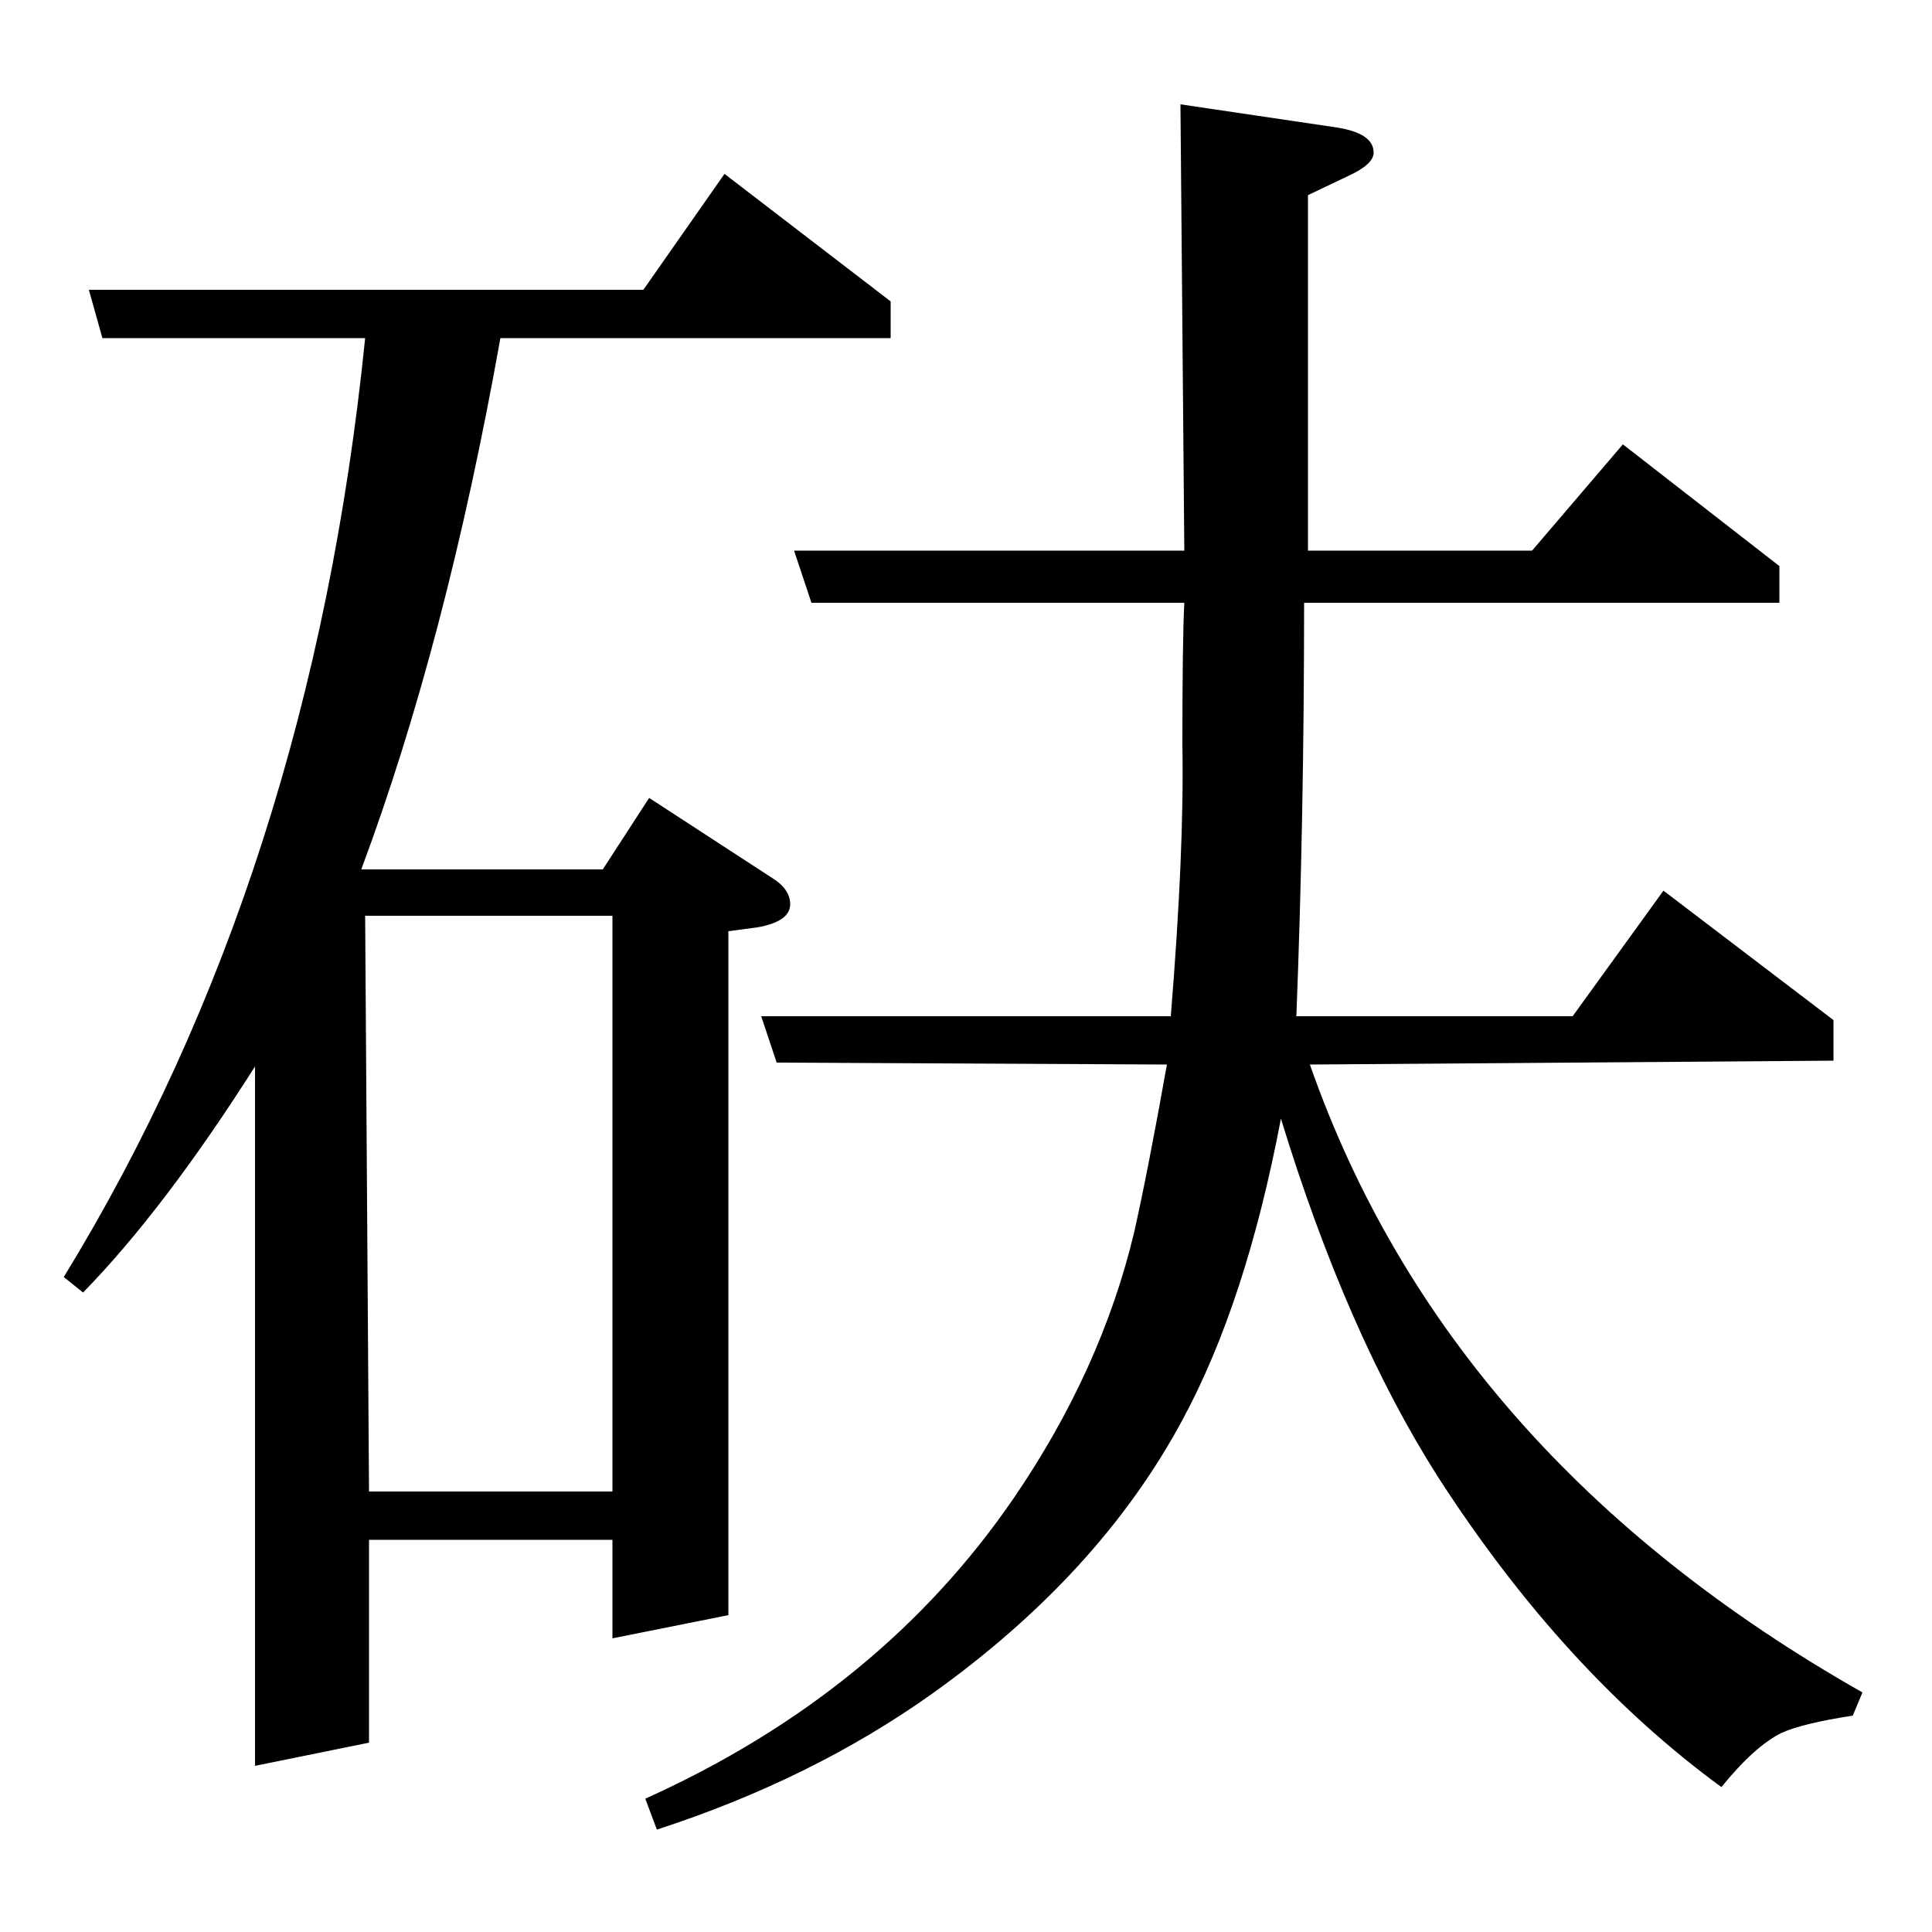 <?xml version="1.0" standalone="no"?>
<!DOCTYPE svg PUBLIC "-//W3C//DTD SVG 1.1//EN" "http://www.w3.org/Graphics/SVG/1.1/DTD/svg11.dtd" >
<svg xmlns="http://www.w3.org/2000/svg" xmlns:xlink="http://www.w3.org/1999/xlink" version="1.1" viewBox="0 -120 1000 1000">
  <g transform="matrix(1 0 0 -1 0 880)">
   <path fill="currentColor"
d="M33 339q128 209 156 486h-136l-7 25h287l42 60l86 -66v-19h-202q-28 -157 -72 -275h125l24 37l63 -41q10 -6 10 -14q0 -9 -17 -12l-15 -2v-354l-60 -12v51h-126v-105l-59 -12v362q-47 -74 -89 -117zM191 228h126v298h-128zM334 69q122 55 191 156q45 66 62 137
q7 31 17 87l-202 1l-8 24h212q7 86 6 140q0 55 1 74h-193l-9 27h202l-2 231l81 -12q19 -3 19 -13q0 -6 -13 -12l-21 -10v-184h116l47 55l81 -63v-19h-246q0 -111 -4 -214h143l47 65l88 -67v-21l-271 -2q71 -203 286 -325l-5 -12q-26 -4 -37 -9q-14 -7 -31 -28
q-82 60 -147 161q-47 74 -81 185q-18 -95 -51 -156q-43 -80 -130 -142q-62 -44 -142 -70z" />
  </g>

</svg>
